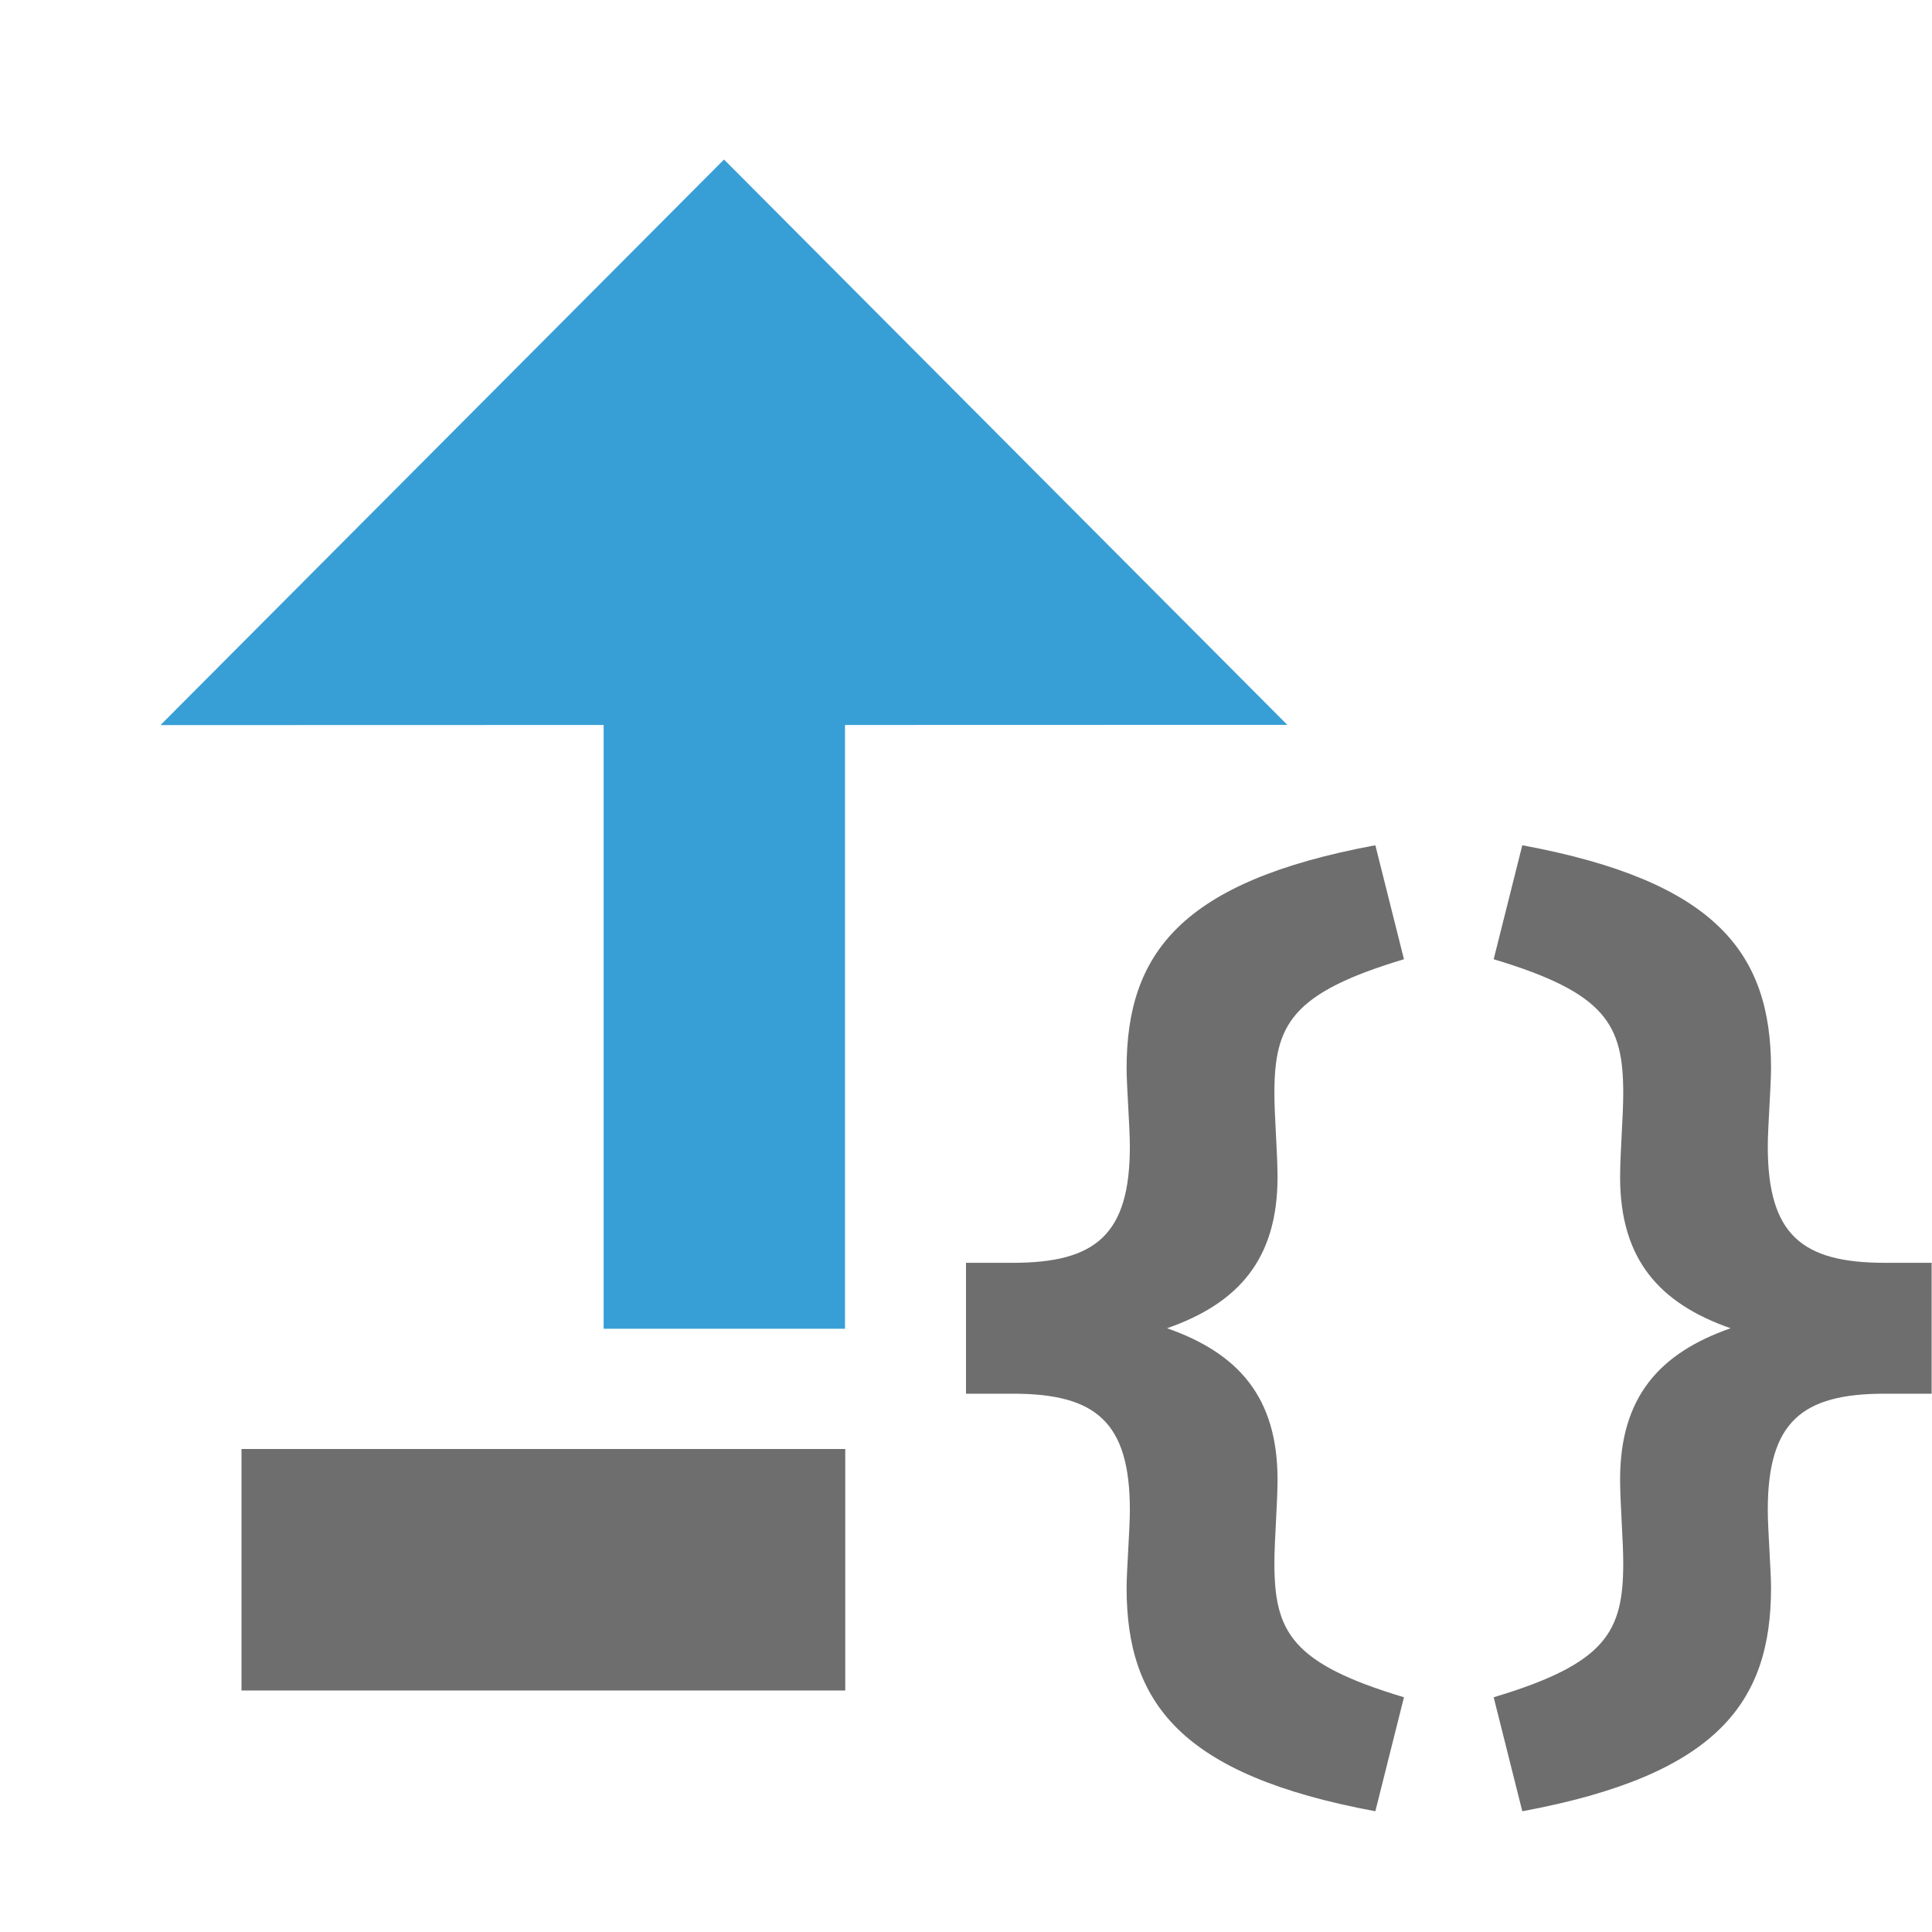 <svg xmlns="http://www.w3.org/2000/svg" width="16" height="16" viewBox="0 0 16 16">
  <g fill="none" fill-rule="evenodd">
    <path fill="#6E6E6E" d="M7,12 L7,14 L2,14 L2,12 L7,12 Z"/>
    <path fill="#389FD6" d="M6.998,6.321 L10.661,6.322 L5.996,11.004 L1.329,6.32 L4.999,6.321 L4.999,1.321 L6.998,1.321 L6.998,6.321 Z" transform="matrix(1 0 0 -1 0 12.325)"/>
    <g fill="#6E6E6E" transform="translate(8 7)">
      <path d="M3.39,8 C1.779,7.701 1.33,7.103 1.33,6.15 C1.33,6.009 1.357,5.664 1.357,5.505 C1.357,4.776 1.075,4.542 0.389,4.542 L0,4.542 L0,3.458 L0.389,3.458 C1.075,3.458 1.357,3.224 1.357,2.495 C1.357,2.336 1.33,1.991 1.33,1.85 C1.33,0.897 1.779,0.299 3.39,0 L3.627,0.944 C2.694,1.224 2.554,1.486 2.554,2.056 C2.554,2.243 2.58,2.551 2.58,2.748 C2.58,3.43 2.254,3.794 1.665,4 C2.254,4.206 2.58,4.57 2.58,5.252 C2.58,5.449 2.554,5.757 2.554,5.944 C2.554,6.514 2.694,6.776 3.627,7.056 L3.39,8 Z"/>
      <path d="M7.76,8 C6.149,7.701 5.7,7.103 5.7,6.15 C5.7,6.009 5.727,5.664 5.727,5.505 C5.727,4.776 5.445,4.542 4.759,4.542 L4.37,4.542 L4.37,3.458 L4.759,3.458 C5.445,3.458 5.727,3.224 5.727,2.495 C5.727,2.336 5.7,1.991 5.7,1.85 C5.7,0.897 6.149,0.299 7.76,0 L7.997,0.944 C7.064,1.224 6.924,1.486 6.924,2.056 C6.924,2.243 6.95,2.551 6.95,2.748 C6.95,3.43 6.624,3.794 6.035,4 C6.624,4.206 6.95,4.57 6.95,5.252 C6.95,5.449 6.924,5.757 6.924,5.944 C6.924,6.514 7.064,6.776 7.997,7.056 L7.76,8 Z" transform="matrix(-1 0 0 1 12.367 0)"/>
    </g>
  </g>
</svg>
